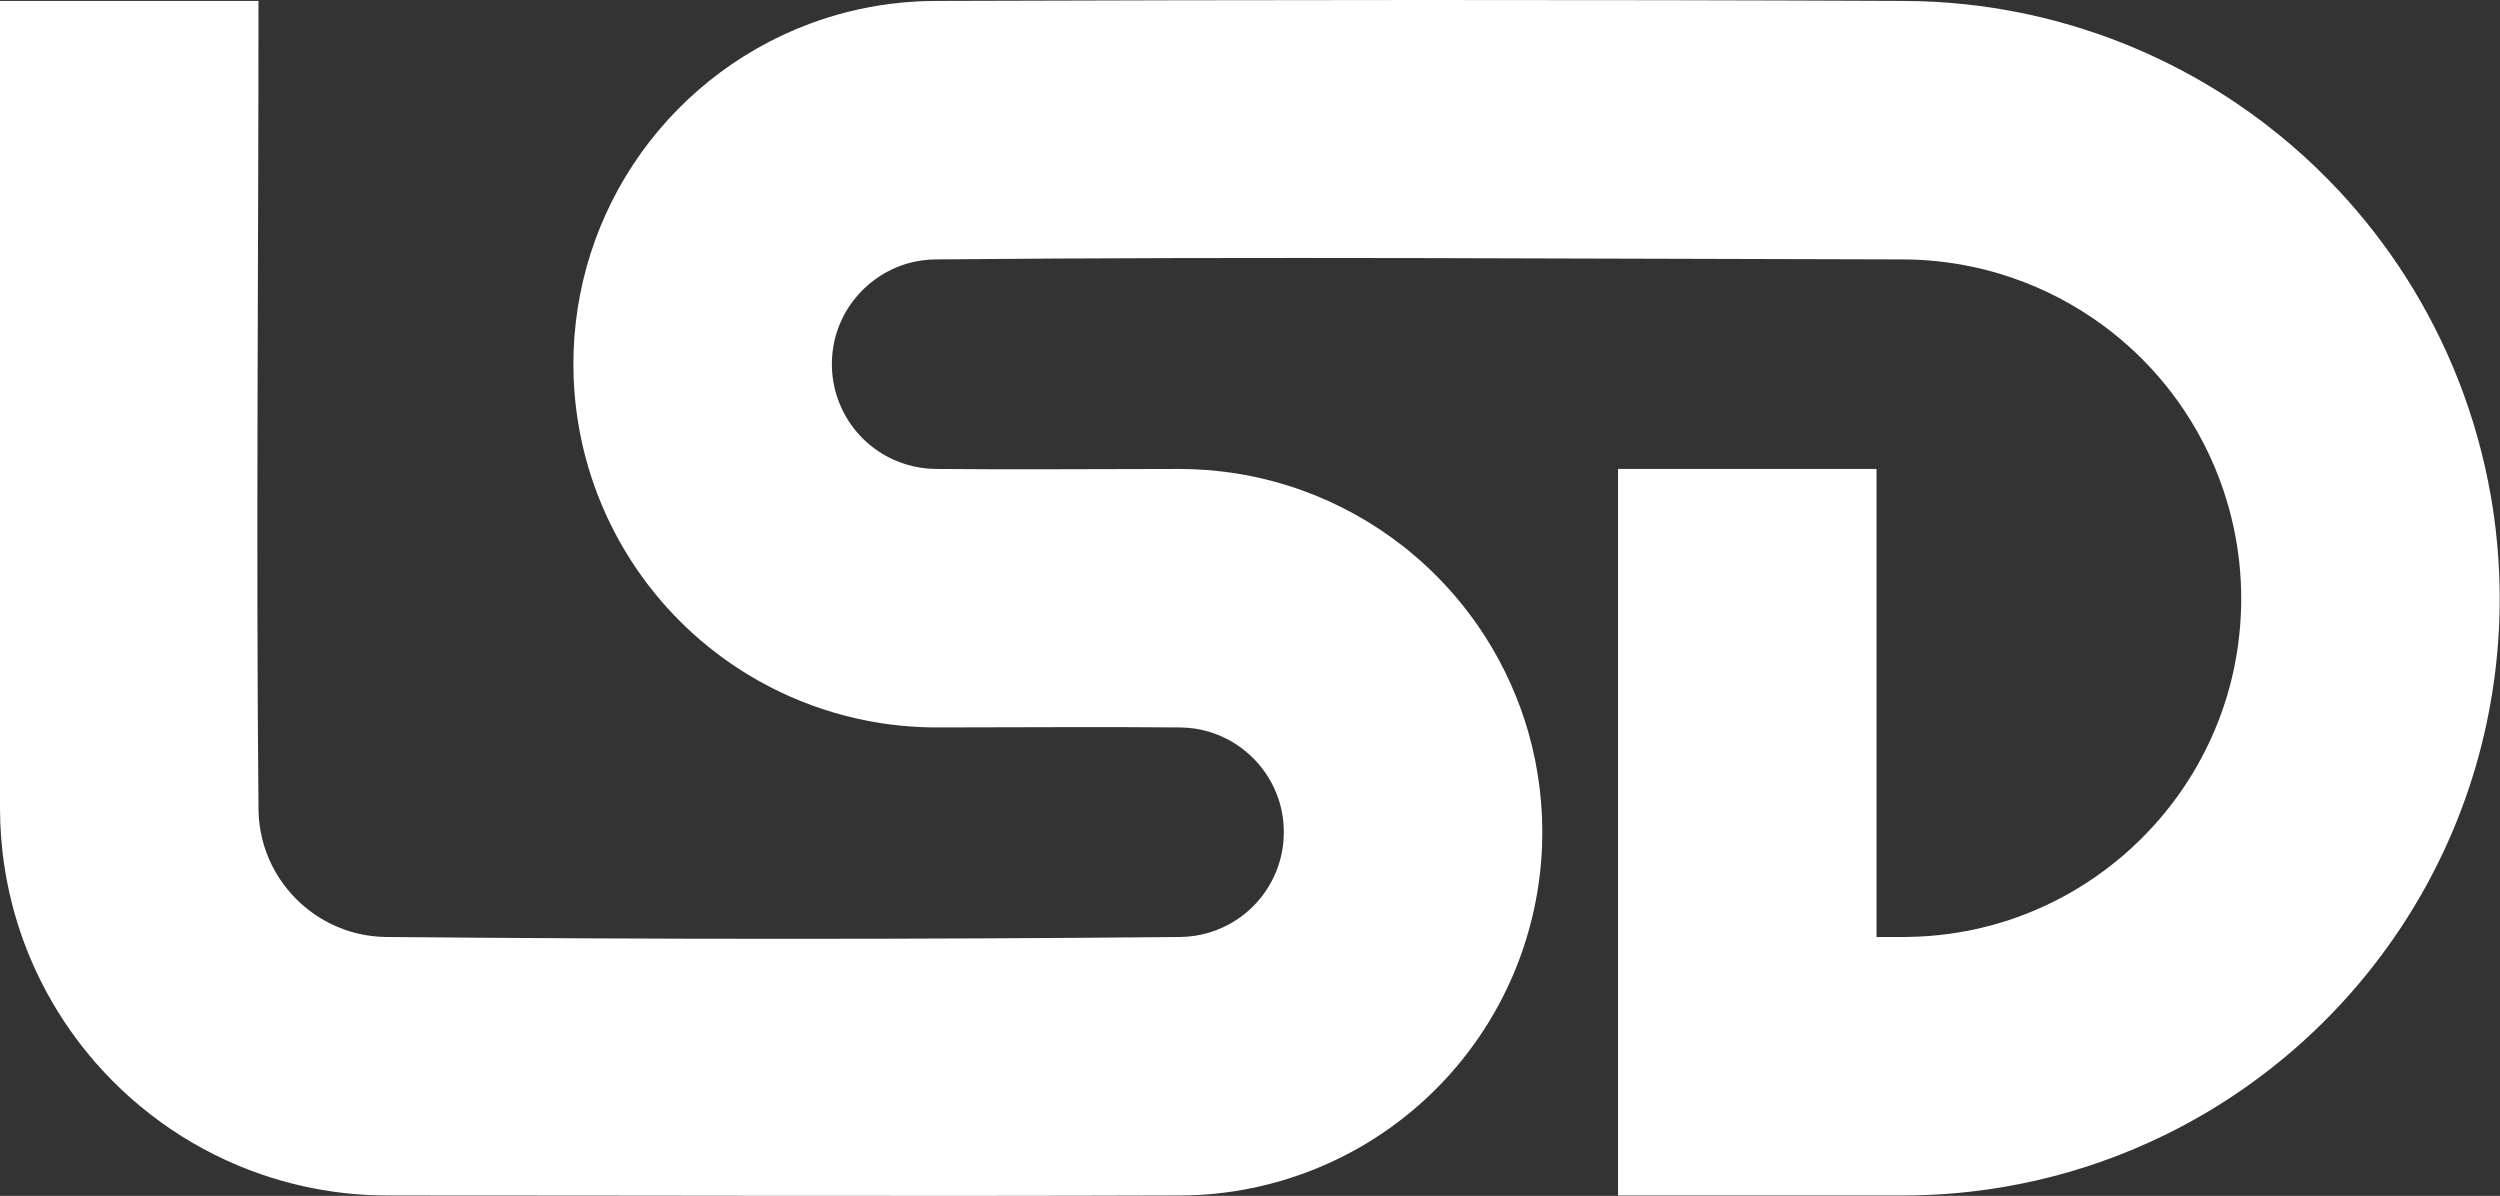 <?xml version="1.0" encoding="UTF-8" standalone="no"?>
<svg width="485px" height="232px" viewBox="0 0 485 232" version="1.1" xmlns="http://www.w3.org/2000/svg" xmlns:xlink="http://www.w3.org/1999/xlink">
    <rect x="0" y="0" width="485" height="232" fill="#333333" stroke="none"/>
    <!-- Generator: Sketch 3.6.1 (26313) - http://www.bohemiancoding.com/sketch -->
    <title>Shape</title>
    <desc>Created with Sketch.</desc>
    <defs></defs>
    <g id="Page-1" stroke="none" stroke-width="1" fill="none" fill-rule="evenodd">
        <path d="M434.795,116.431 C434.803,113.98 434.682,111.529 434.419,109.091 C433.913,104.395 432.902,99.754 431.405,95.274 C429.312,89.015 426.276,83.077 422.423,77.717 C419.639,73.845 416.433,70.278 412.879,67.096 C410.655,65.105 408.294,63.266 405.821,61.594 C400.359,57.903 394.337,55.044 388.028,53.137 C384.087,51.945 380.033,51.125 375.94,50.692 C373.701,50.454 371.453,50.335 369.202,50.325 C306.613,50.216 244.022,49.751 181.436,50.326 C180.612,50.339 179.788,50.395 178.97,50.504 C177.396,50.716 175.851,51.109 174.37,51.683 C171.011,52.981 168.025,55.199 165.785,58.016 C164.358,59.809 163.234,61.841 162.487,64.007 C161.681,66.341 161.318,68.818 161.394,71.285 C161.467,73.653 161.961,76.004 162.839,78.204 C163.763,80.516 165.117,82.653 166.811,84.478 C168.625,86.431 170.821,88.023 173.246,89.132 C174.942,89.907 176.742,90.45 178.585,90.737 C179.537,90.884 180.498,90.961 181.462,90.976 C197.235,91.127 213.007,90.977 228.78,90.977 C229.667,90.98 230.555,90.995 231.442,91.029 C233.231,91.097 235.017,91.232 236.796,91.436 C242.17,92.049 247.47,93.285 252.56,95.113 C259.655,97.661 266.327,101.359 272.256,106.017 C278.57,110.977 284.026,117.019 288.319,123.804 C291.917,129.492 294.693,135.694 296.532,142.167 C298.55,149.273 299.434,156.694 299.159,164.075 C298.86,172.136 297.164,180.137 294.167,187.627 C292.676,191.353 290.867,194.95 288.765,198.367 C286.266,202.431 283.354,206.24 280.086,209.716 C276.906,213.099 273.392,216.167 269.61,218.858 C265.869,221.522 261.868,223.818 257.68,225.704 C251.789,228.358 245.532,230.196 239.141,231.15 C236.852,231.492 234.547,231.721 232.235,231.835 C231.219,231.886 230.201,231.91 229.184,231.92 C177.85,232.099 126.514,231.922 75.179,231.922 C74.389,231.919 73.6,231.909 72.811,231.884 C70.74,231.819 68.671,231.668 66.613,231.433 C61.185,230.813 55.827,229.598 50.663,227.815 C44.474,225.679 38.57,222.726 33.145,219.061 C27.79,215.443 22.906,211.136 18.647,206.278 C15.069,202.197 11.933,197.729 9.312,192.975 C7.173,189.094 5.379,185.022 3.957,180.823 C2.256,175.795 1.092,170.585 0.489,165.309 C0.272,163.41 0.127,161.502 0.054,159.592 C0.019,158.642 0.003,157.692 0,156.743 L0,0.18 L50.145,0.179 C50.145,52.464 49.654,104.752 50.147,157.034 C50.163,158.055 50.233,159.073 50.368,160.085 C50.606,161.87 51.039,163.631 51.658,165.322 C52.335,167.172 53.234,168.939 54.327,170.578 C56.09,173.221 58.354,175.528 60.966,177.338 C62.795,178.606 64.79,179.628 66.89,180.367 C68.59,180.968 70.36,181.377 72.151,181.594 C73.057,181.703 73.969,181.76 74.883,181.774 C126.248,182.24 177.621,182.265 228.986,181.775 C229.909,181.76 230.83,181.69 231.743,181.553 C233.626,181.273 235.468,180.724 237.199,179.932 C239.624,178.822 241.823,177.231 243.637,175.276 C245.333,173.45 246.685,171.311 247.611,168.996 C248.475,166.838 248.962,164.531 249.048,162.207 C249.14,159.783 248.803,157.344 248.04,155.041 C247.086,152.162 245.471,149.519 243.367,147.337 C241.293,145.188 238.75,143.497 235.958,142.435 C234.595,141.917 233.177,141.551 231.733,141.339 C230.832,141.207 229.922,141.14 229.011,141.124 C213.234,140.98 197.455,141.122 181.678,141.122 C180.668,141.12 179.658,141.1 178.648,141.056 C176.046,140.943 173.45,140.686 170.876,140.286 C164.778,139.337 158.806,137.582 153.163,135.082 C148.963,133.222 144.945,130.949 141.187,128.307 C137.39,125.638 133.858,122.593 130.659,119.231 C127.667,116.088 124.969,112.668 122.606,109.03 C120.184,105.301 118.117,101.341 116.44,97.222 C113.344,89.618 111.593,81.479 111.287,73.274 C111.018,66.039 111.863,58.767 113.797,51.79 C115.748,44.754 118.805,38.031 122.82,31.934 C126.847,25.818 131.827,20.336 137.531,15.744 C143.396,11.021 150.015,7.247 157.069,4.614 C162.132,2.724 167.413,1.422 172.775,0.742 C174.544,0.518 176.322,0.36 178.104,0.27 C179.155,0.217 180.206,0.191 181.257,0.181 C244.076,-0.029 306.895,-0.09 369.713,0.182 C371.759,0.198 373.804,0.261 375.847,0.381 C379.312,0.587 382.768,0.948 386.201,1.462 C396.766,3.048 407.108,6.101 416.838,10.511 C422.781,13.204 428.499,16.397 433.904,20.051 C441.152,24.95 447.844,30.668 453.808,37.067 C458.617,42.227 462.955,47.825 466.747,53.771 C470.761,60.066 474.165,66.747 476.899,73.695 C479.766,80.983 481.889,88.564 483.23,96.281 C484.193,101.82 484.75,107.429 484.901,113.05 C485.222,125.135 483.655,137.265 480.241,148.864 C478.549,154.615 476.406,160.235 473.84,165.653 C471.108,171.423 467.895,176.964 464.249,182.204 C460.761,187.217 456.876,191.955 452.643,196.357 C447.617,201.588 442.099,206.348 436.186,210.551 C431.179,214.111 425.89,217.272 420.383,219.993 C416.185,222.066 411.862,223.883 407.444,225.431 C399.329,228.277 390.896,230.2 382.353,231.175 C379.318,231.521 376.27,231.746 373.218,231.851 C371.869,231.898 370.521,231.919 369.171,231.921 L313.902,231.921 L313.901,90.978 L364.046,90.977 L364.047,181.776 C365.961,181.776 367.878,181.788 369.794,181.773 C372.643,181.742 375.489,181.538 378.311,181.145 C382.516,180.56 386.662,179.565 390.672,178.174 C395.658,176.445 400.429,174.105 404.854,171.23 C409.687,168.09 414.105,164.314 417.959,160.029 C420.722,156.959 423.198,153.632 425.339,150.099 C427.53,146.487 429.369,142.663 430.821,138.696 C432.396,134.393 433.511,129.925 434.15,125.388 C434.519,122.771 434.725,120.134 434.782,117.491 C434.787,117.234 434.79,116.978 434.793,116.721 C434.794,116.711 434.793,116.764 434.793,116.753 C434.794,116.646 434.795,116.538 434.795,116.431 L434.795,116.431 Z" id="Shape" fill="#FFFFFF"></path>
    </g>
</svg>